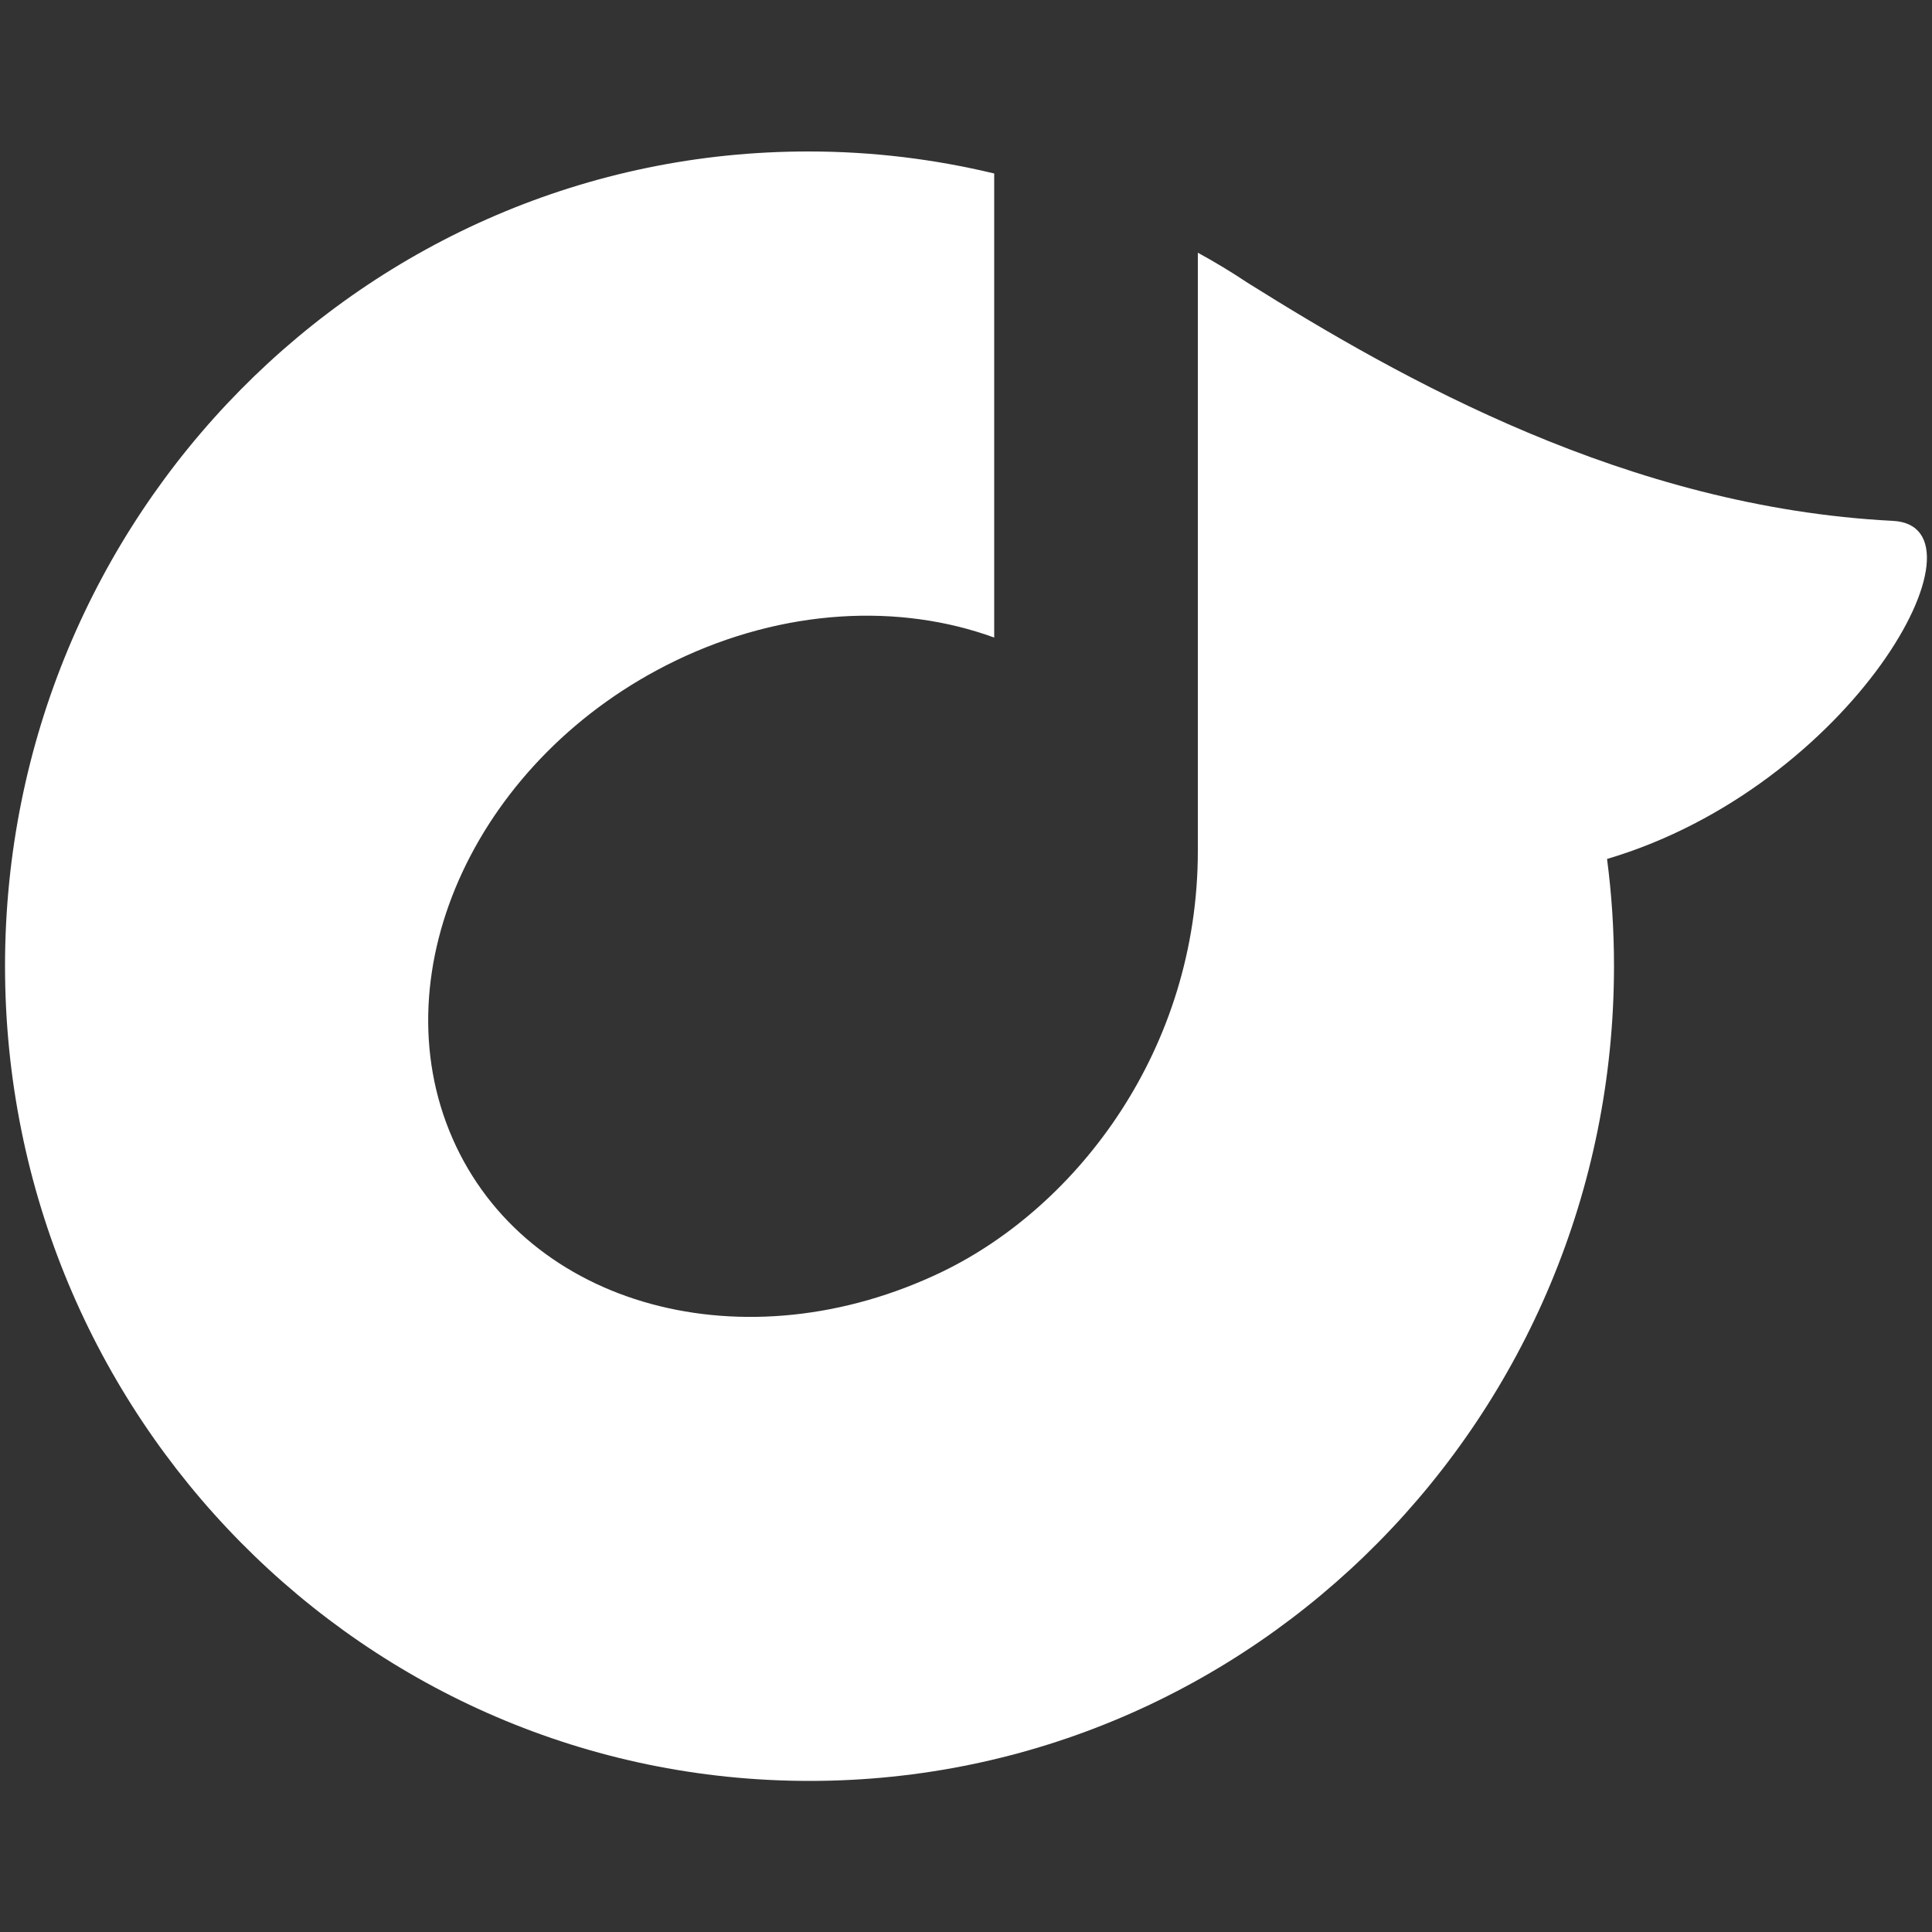 <?xml version="1.0" encoding="utf-8"?>
<!-- Generator: Adobe Illustrator 16.0.0, SVG Export Plug-In . SVG Version: 6.00 Build 0)  -->
<!DOCTYPE svg PUBLIC "-//W3C//DTD SVG 1.1 Tiny//EN" "http://www.w3.org/Graphics/SVG/1.1/DTD/svg11-tiny.dtd">
<svg version="1.1" baseProfile="tiny" id="Layer_1" xmlns="http://www.w3.org/2000/svg" xmlns:xlink="http://www.w3.org/1999/xlink"
	 x="0px" y="0px" width="500px" height="500px" viewBox="0 0 500 500" xml:space="preserve">
<rect x="0" y="0" width="500" height="500" fill="#333333" stroke="none"/>
<path fill="#FFFFFF" d="M415.9,222.3c63.5-18.8,100.8-86.1,74-87.5c-68.7-3.5-127.4-36.8-167-61.6c-4.2-2.8-8.5-5.4-12.9-7.8v154.8
	c0,51.2-31,91.9-66.1,108.9c-51,24.6-107.7,9.2-126.8-34.5c-19.1-43.7,6.8-99,57.7-123.6c28.2-13.6,58.1-14.9,82.5-6V44.9
	c-15.4-3.7-31.4-5.7-48-5.7C94.5,39.1,1.3,133.5,1.3,250s93.2,210.9,208.2,210.9S417.7,366.5,417.7,250
	C417.7,240.6,417.1,231.4,415.9,222.3z"/>
</svg>
